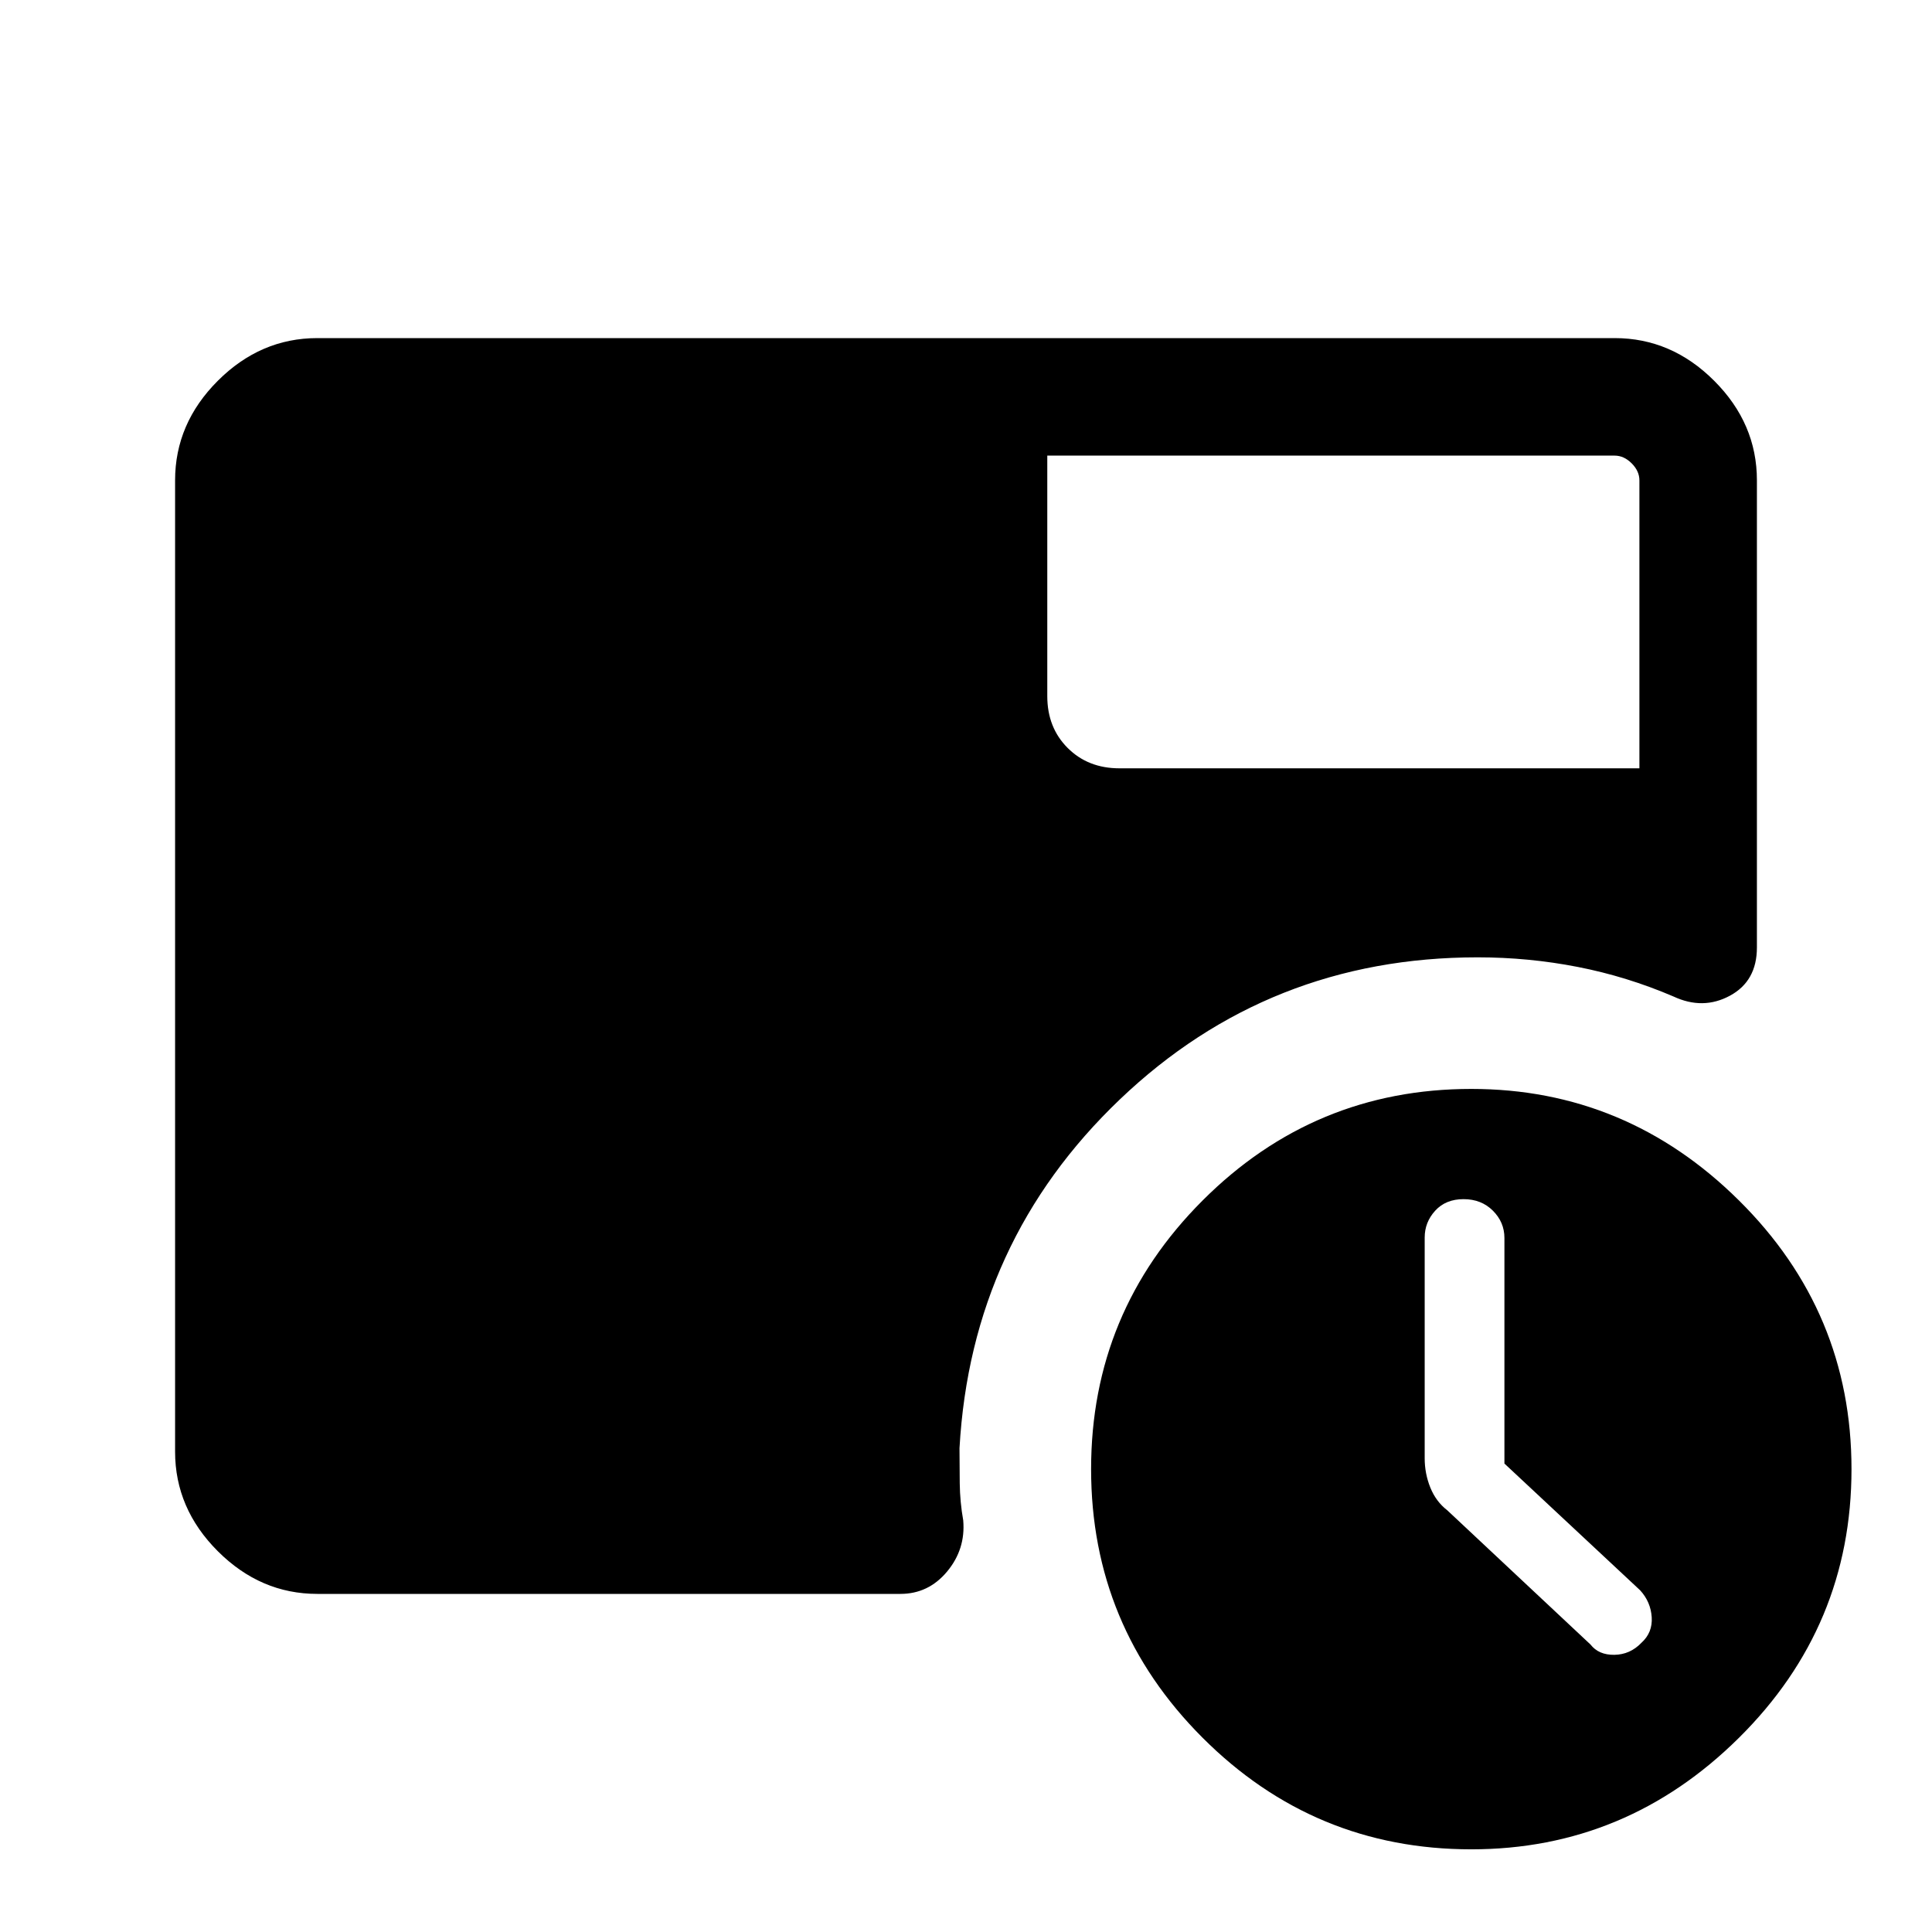<svg xmlns="http://www.w3.org/2000/svg" height="48" viewBox="0 -960 960 960" width="48"><path d="M747.54-232.77v-112.1q0-7.82-5.73-13.55t-14.58-5.73q-8.85 0-14.08 5.73t-5.23 13.33v109.71q0 7.61 2.81 14.56t8.42 11.28l71.16 66.69q4.05 5.23 11.87 5.12 7.82-.12 13.43-5.97 5.62-5.09 5.12-12.72-.5-7.63-5.73-13.35l-67.46-63ZM520.39-733.61v119.53q0 15.61 10.12 25.73 10.12 10.12 25.72 10.12h258.38v-143.08q0-4.61-3.84-8.46-3.85-3.84-8.46-3.84H520.39ZM731.08-41.08q-78.08 0-133.5-55.42T542.16-230q0-78.08 55.42-133.5t133.5-55.42q77.07 0 133 55.42Q920-308.08 920-230T864.08-96.5q-55.93 55.42-133 55.42ZM157.69-168q-28.25 0-49.47-21.22T87-238.69v-482.62q0-28.25 21.22-49.47T157.69-792h644.62q28.25 0 49.47 21.22T873-721.31v232.08q0 16.73-13.39 23.98t-28.07.4q-23.16-9.92-47.57-14.69-24.42-4.77-49.74-4.77-103.8 0-177.75 70.57-73.94 70.56-79.71 173.36 0 8.15.12 17.42.11 9.27 1.73 18.42 1.23 14.34-8.02 25.44-9.25 11.1-23.21 11.1h-289.7Z"/></svg>